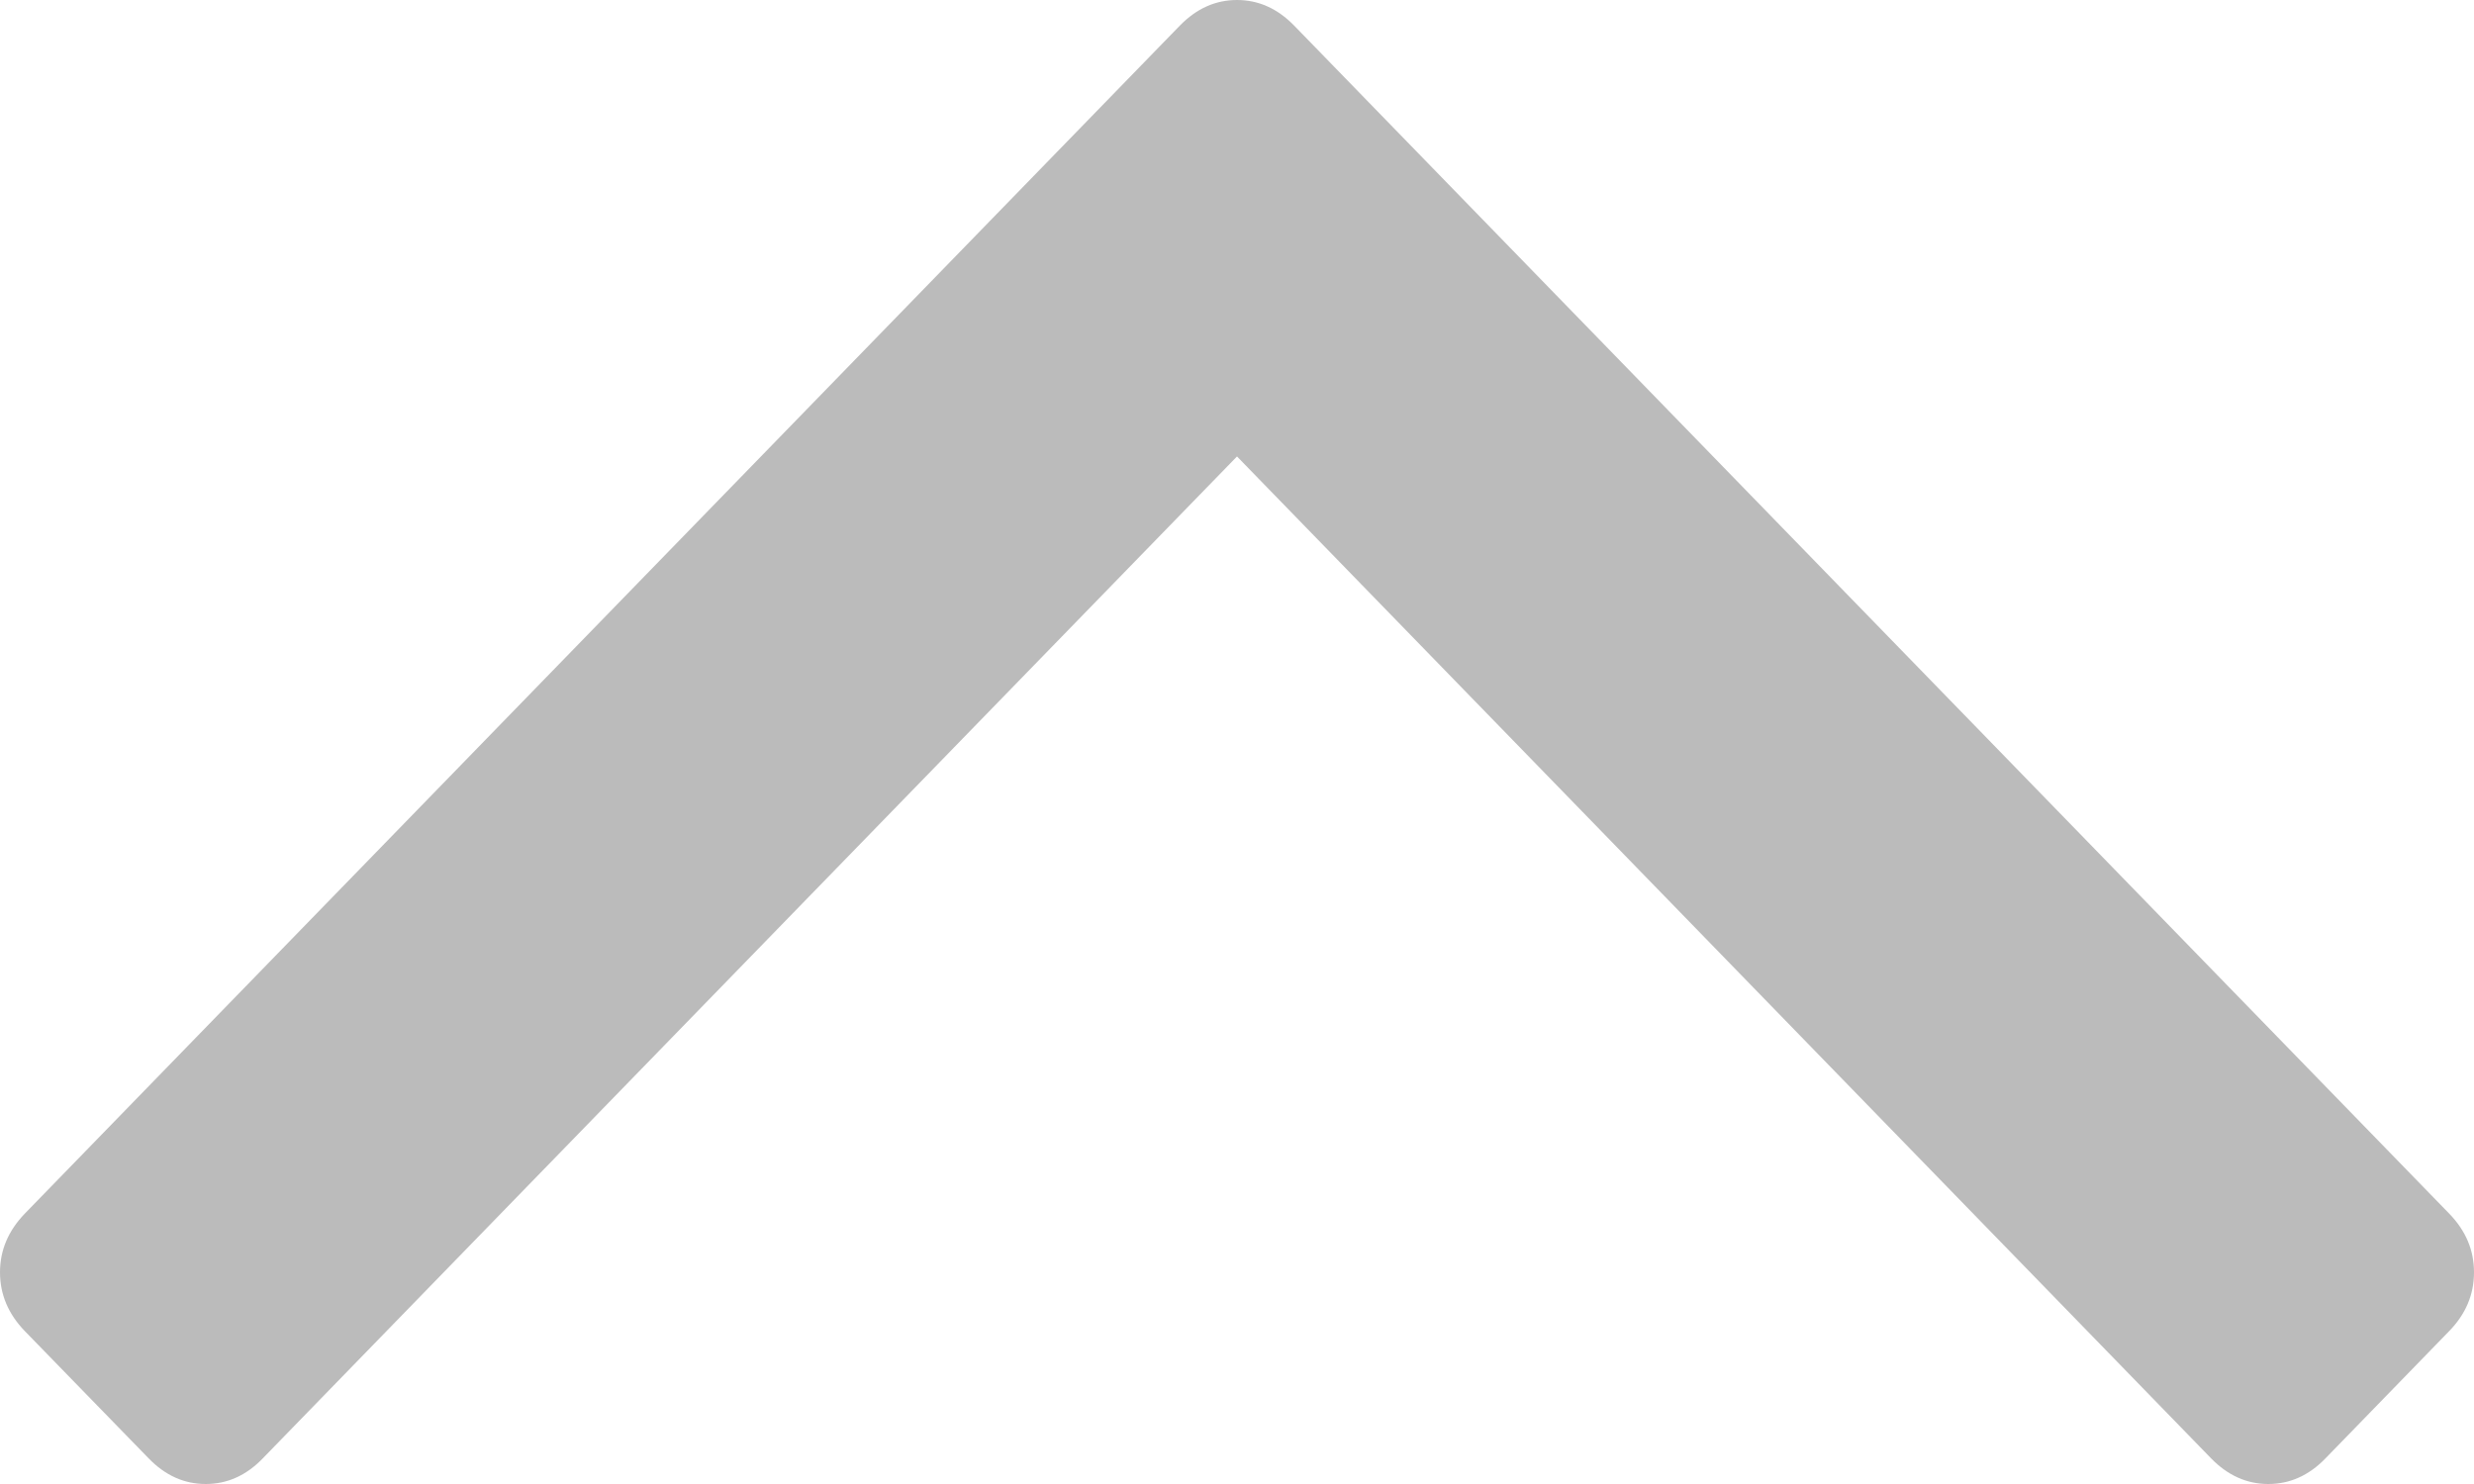 <svg width="20" height="12" viewBox="0 0 20 12" fill="none" xmlns="http://www.w3.org/2000/svg">
<path fill-rule="evenodd" clip-rule="evenodd" d="M19.8 10.763L18.798 11.794C18.665 11.931 18.511 12 18.337 12C18.164 12 18.01 11.931 17.876 11.794L10 3.691L2.124 11.793C1.991 11.931 1.837 12 1.663 12C1.489 12 1.336 11.931 1.202 11.793L0.2 10.763C0.067 10.625 0 10.467 0 10.288C0 10.11 0.067 9.952 0.2 9.814L9.539 0.206C9.673 0.069 9.826 0 10 0C10.174 0 10.327 0.069 10.461 0.206L19.8 9.814C19.934 9.952 20 10.11 20 10.288C20 10.467 19.934 10.625 19.8 10.763Z" fill="#BBBBBB"/>
</svg>
